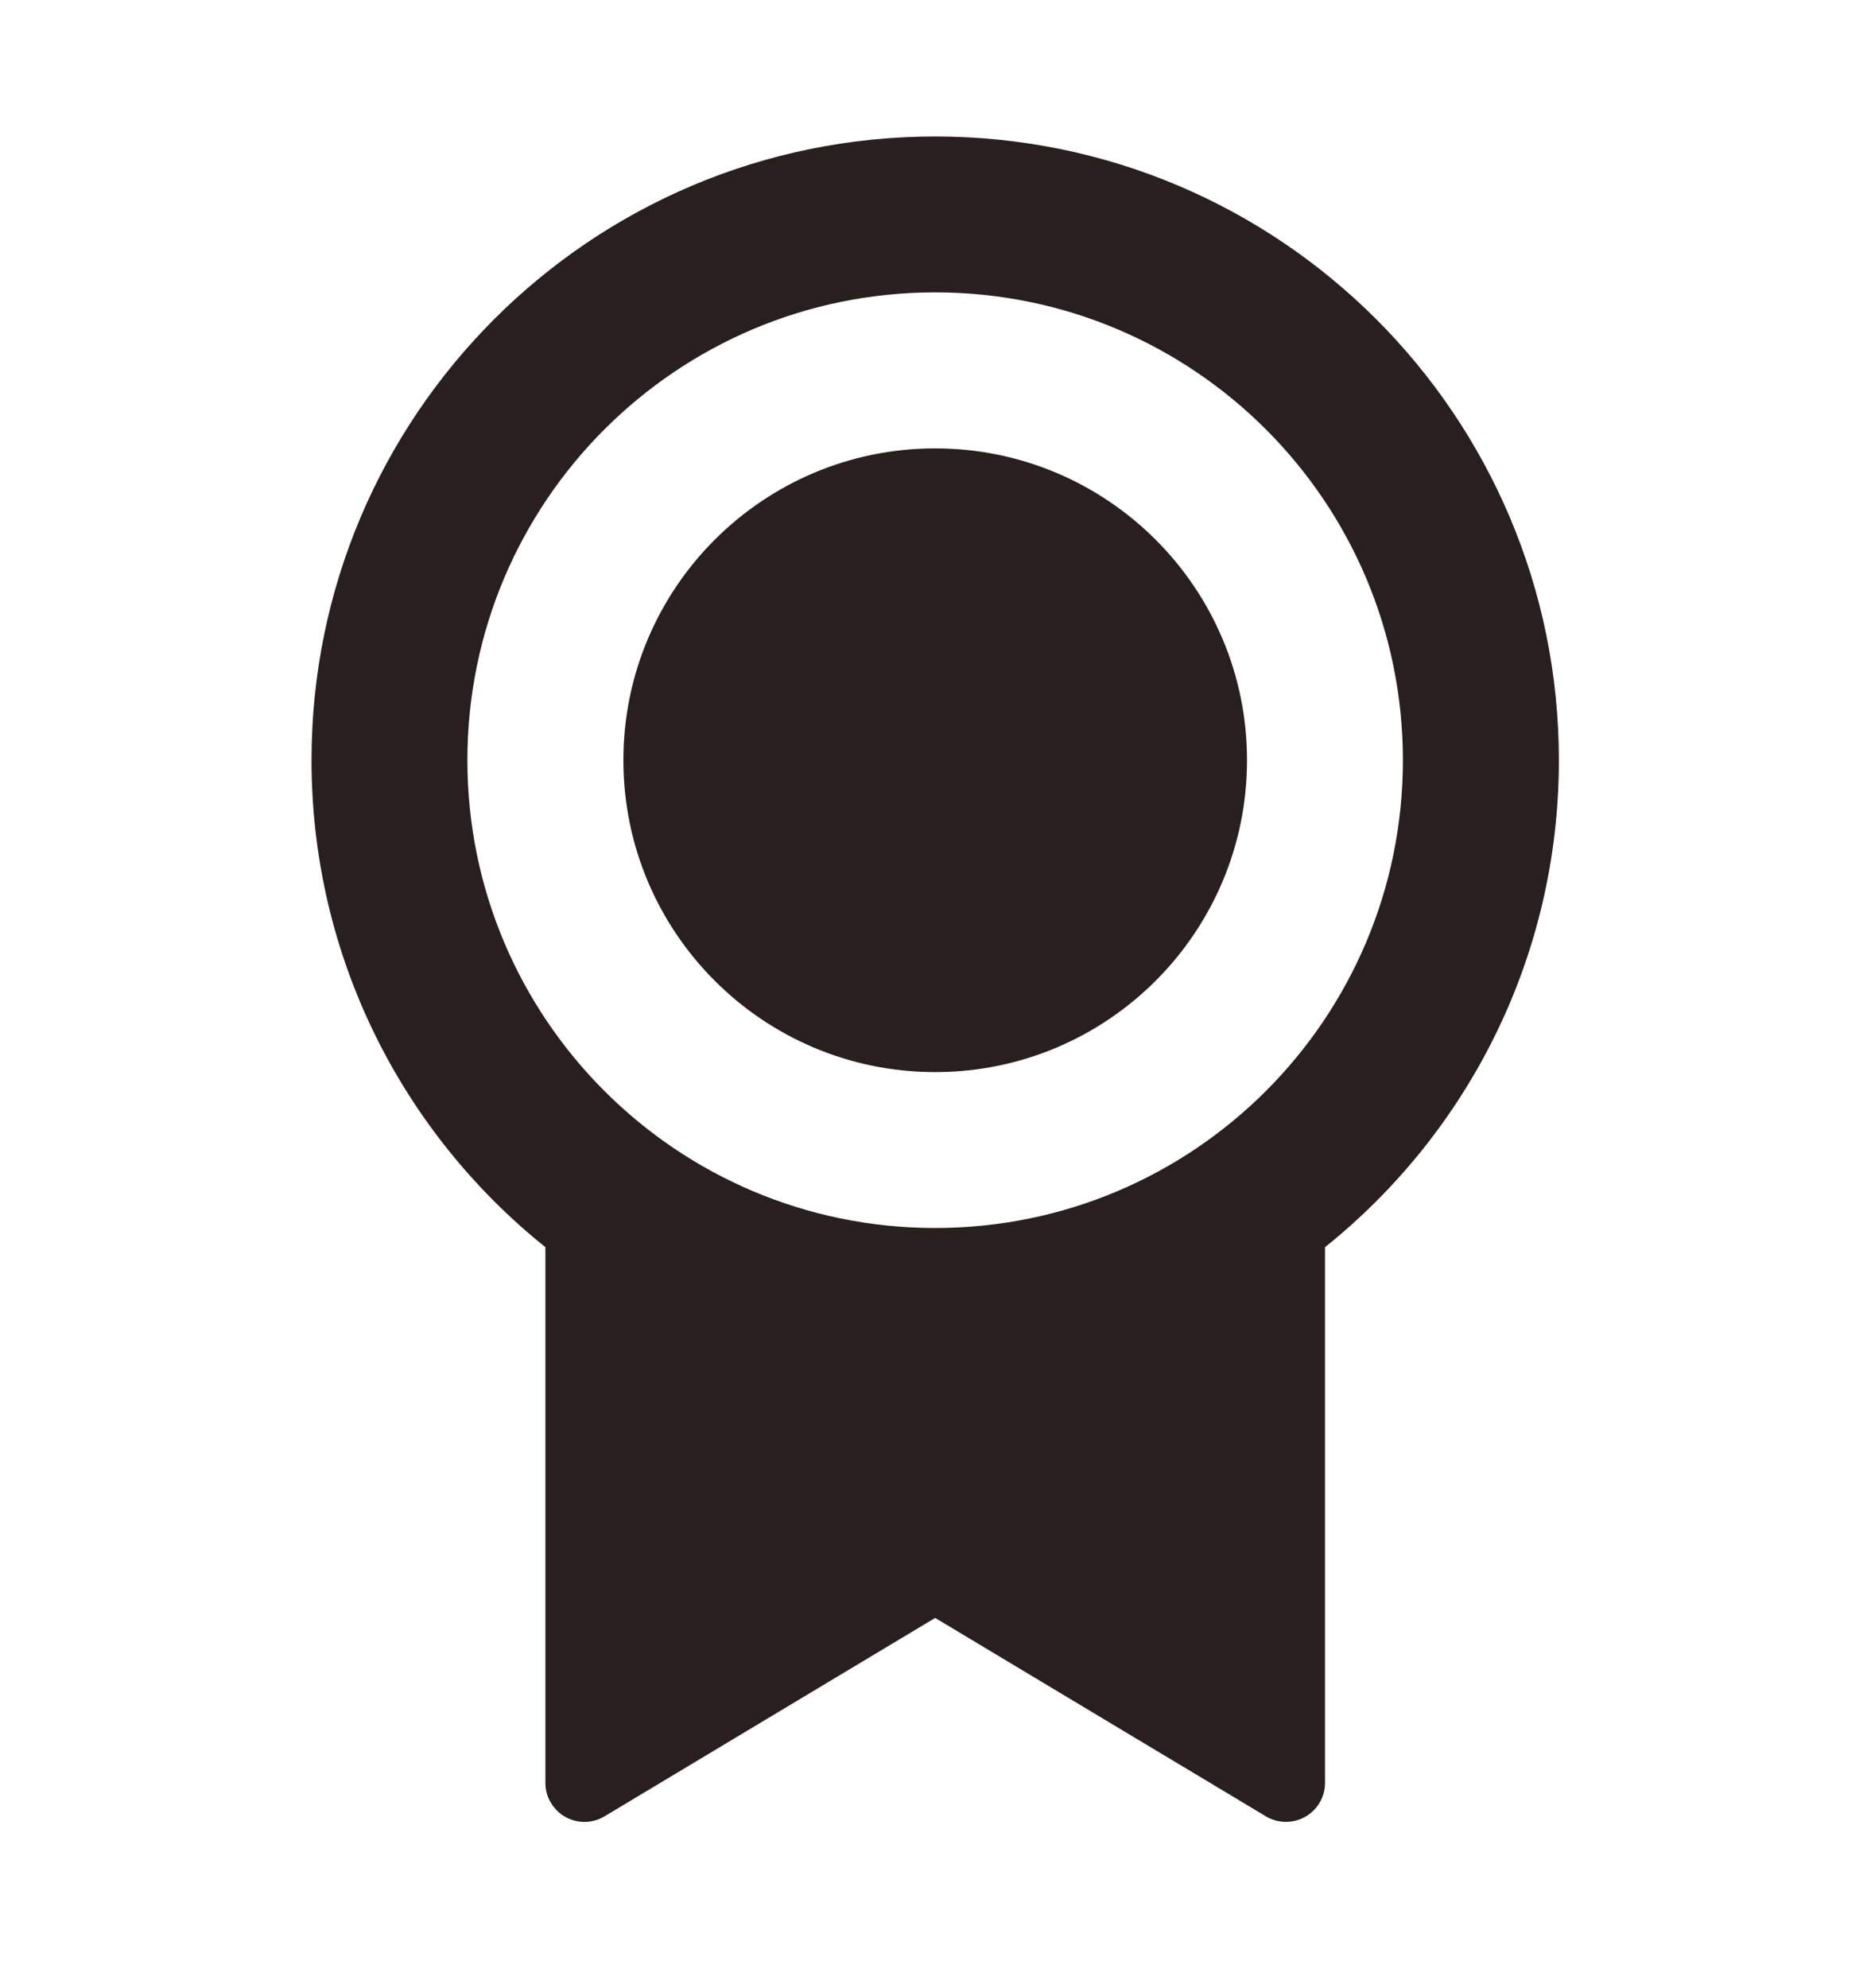 <svg width="16" height="17" viewBox="0 0 16 17" fill="none" xmlns="http://www.w3.org/2000/svg">
<path d="M11.331 10.664V15.245C11.331 15.429 11.181 15.578 10.997 15.578C10.937 15.578 10.878 15.562 10.826 15.531L7.997 13.834L5.169 15.531C5.011 15.626 4.806 15.574 4.712 15.416C4.68 15.365 4.664 15.305 4.664 15.245V10.664C3.445 9.687 2.664 8.185 2.664 6.5C2.664 3.555 5.052 1.167 7.997 1.167C10.943 1.167 13.331 3.555 13.331 6.5C13.331 8.185 12.55 9.687 11.331 10.664ZM7.997 10.5C10.207 10.5 11.997 8.709 11.997 6.5C11.997 4.291 10.207 2.5 7.997 2.5C5.788 2.5 3.997 4.291 3.997 6.5C3.997 8.709 5.788 10.5 7.997 10.5ZM7.997 9.167C6.525 9.167 5.331 7.973 5.331 6.5C5.331 5.028 6.525 3.834 7.997 3.834C9.47 3.834 10.664 5.028 10.664 6.5C10.664 7.973 9.47 9.167 7.997 9.167Z" fill="#291F1F"/>
</svg>
